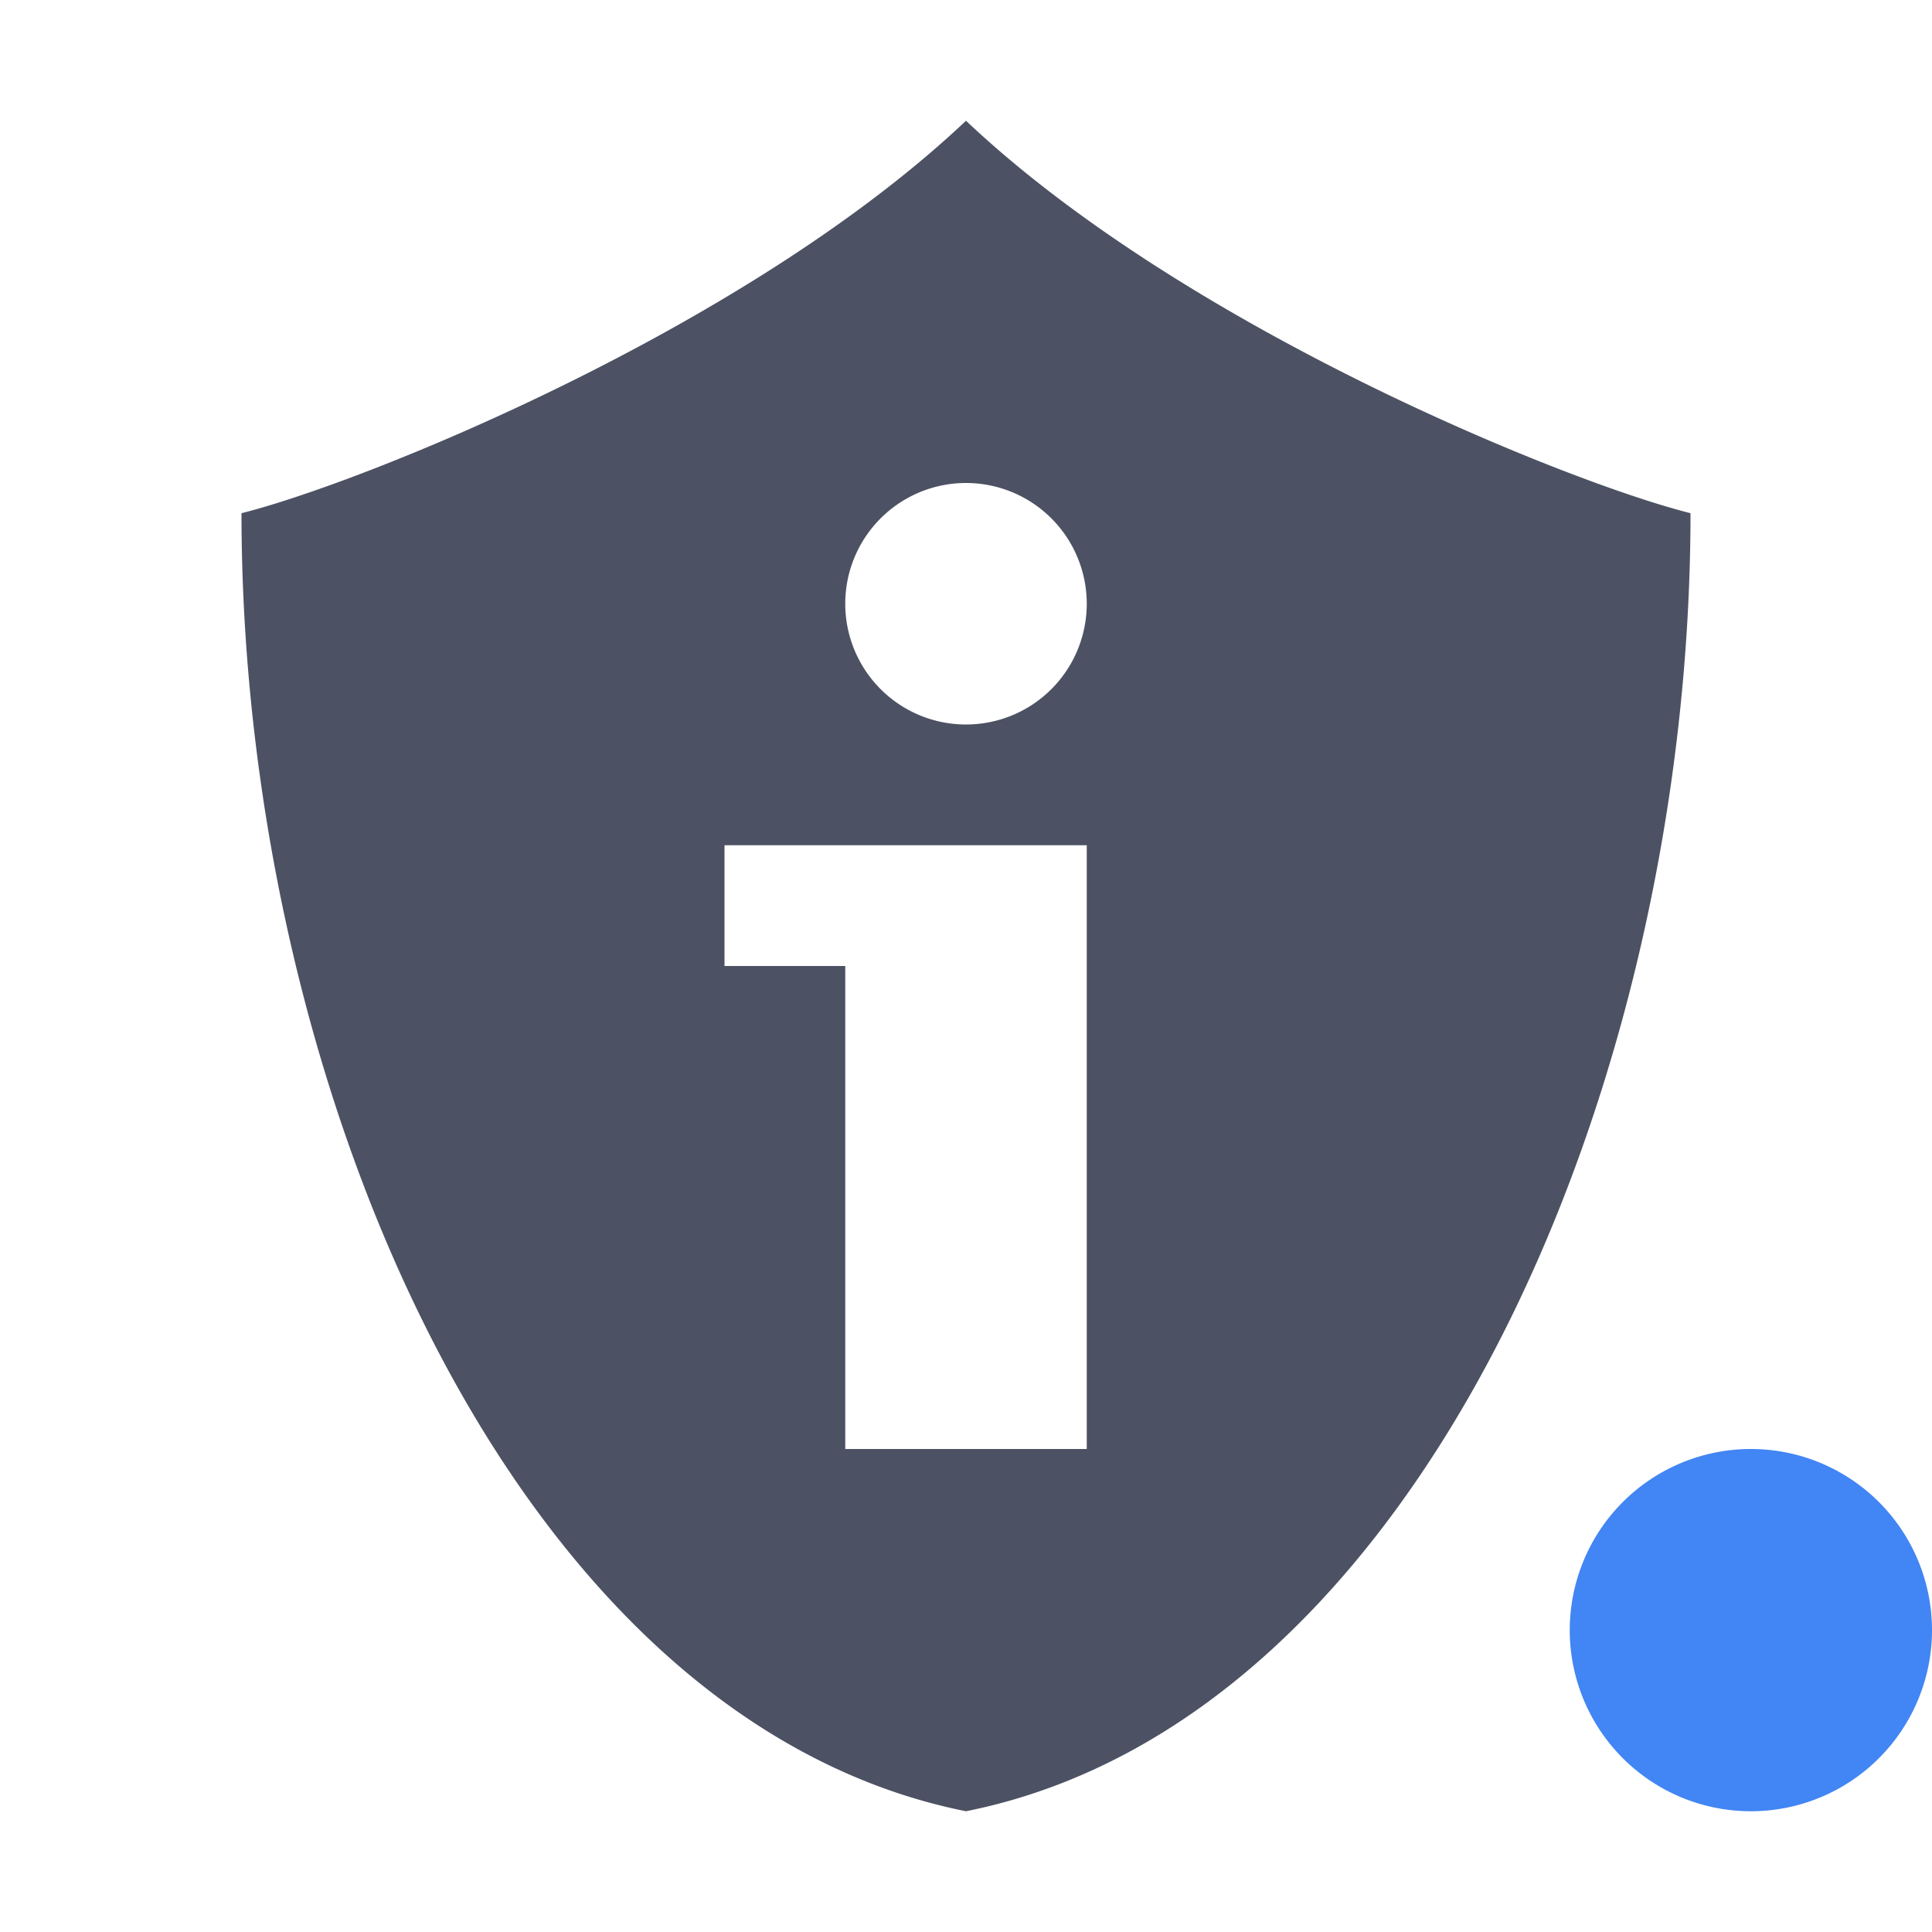 <svg width="16" height="16" version="1.1" xmlns="http://www.w3.org/2000/svg">
<path class="warning" d="m16 13.5a1.5 1.5 0 0 1-1.5 1.5 1.5 1.5 0 0 1-1.5-1.5 1.5 1.5 0 0 1 1.5-1.5 1.5 1.5 0 0 1 1.5 1.5z" fill="#4285f4"/>
<path d="m8 1c-1.825 1.725-5 3-6 3.25 0 4.75 2.25 10 6 10.75 3.75-0.75 6-6 6-10.75-1-0.25-4.175-1.525-6-3.25zm0 3a1 1 0 0 1 1 1 1 1 0 0 1-1 1 1 1 0 0 1-1-1 1 1 0 0 1 1-1zm-2 3h1 2v5h-2v-4h-1v-1z" fill="#4c5263"/>
</svg>
